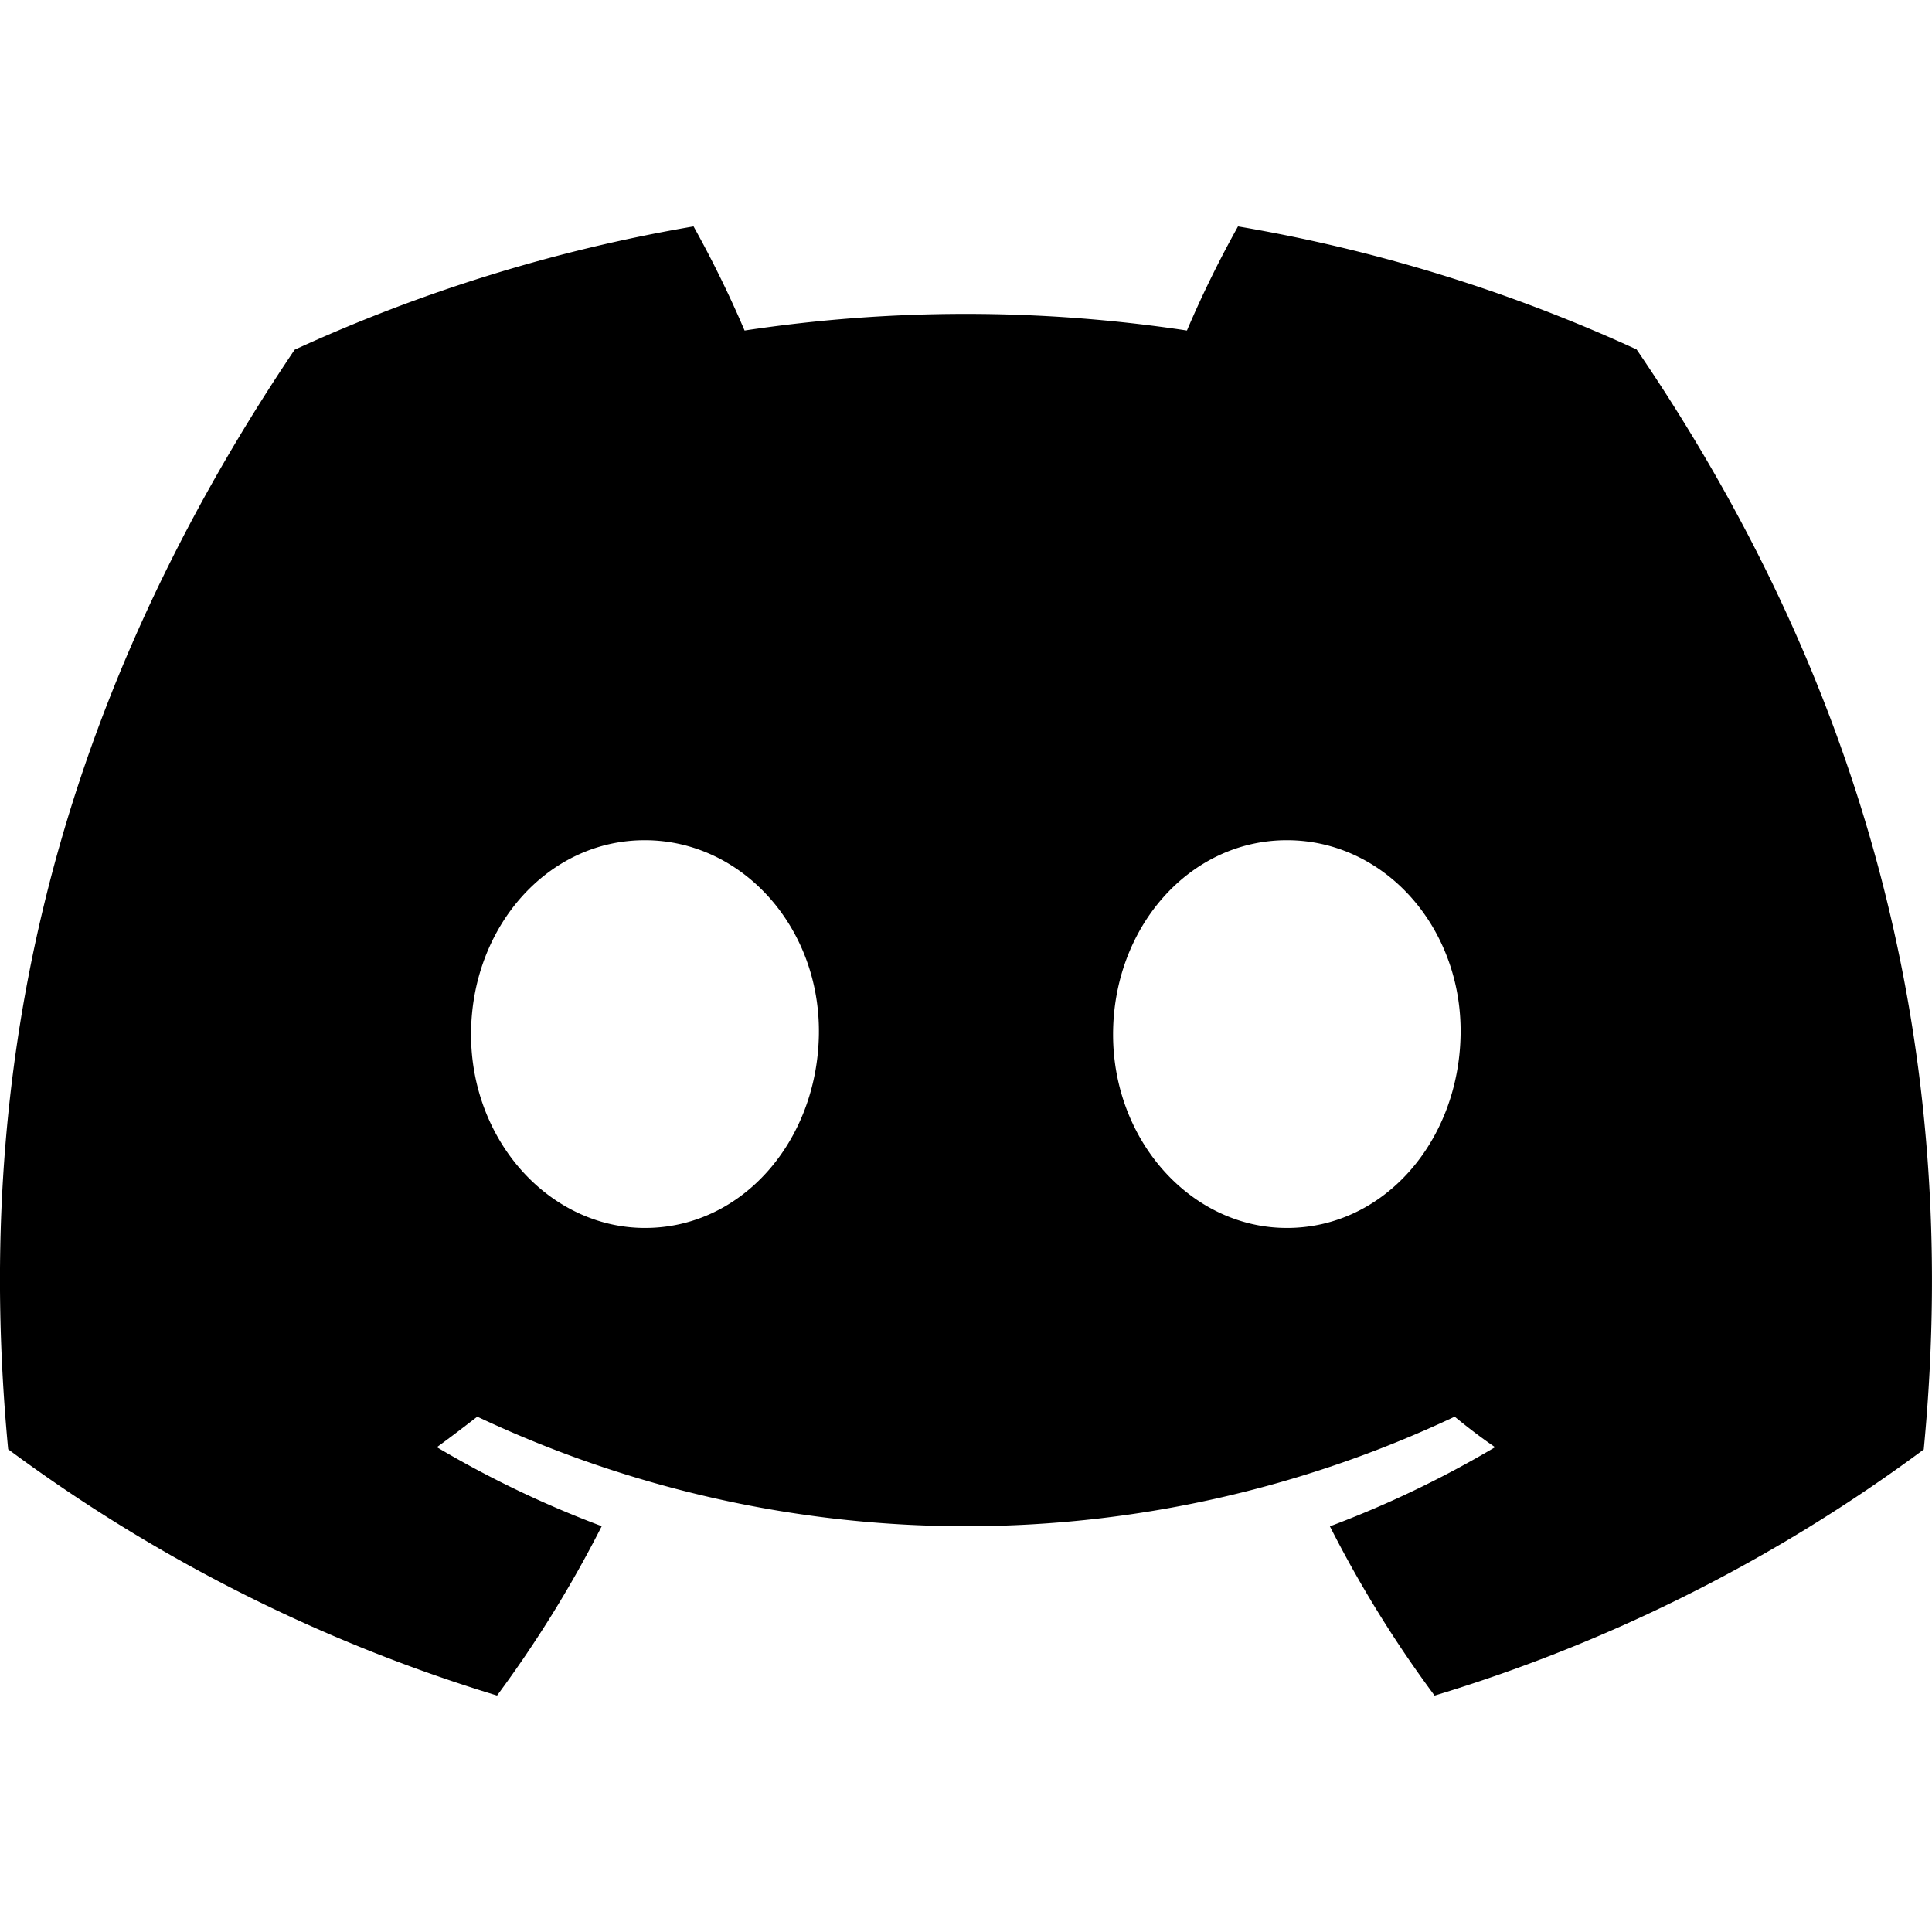 <svg xmlns="http://www.w3.org/2000/svg" viewBox="0 0 48 48">
  <path fill="currentColor"
    d="M 40.661,8.682 A 39.698,39.83 0 0 0 30.758,5.625 a 27.205,27.295 0 0 0 -1.269,2.587 36.878,37 0 0 0 -10.99,0 A 27.322,27.413 0 0 0 17.231,5.625 39.977,40.11 0 0 0 7.32,8.689 c -6.267,9.303 -7.966,18.375 -7.117,27.318 v 0 A 39.917,40.049 0 0 0 12.349,42.125 29.335,29.432 0 0 0 14.95,37.917 25.831,25.917 0 0 1 10.854,35.955 c 0.344,-0.25 0.68,-0.508 1.004,-0.758 a 28.53,28.625 0 0 0 24.283,0 c 0.328,0.269 0.664,0.527 1.004,0.758 a 25.929,26.015 0 0 1 -4.104,1.966 29.07,29.167 0 0 0 2.601,4.205 39.736,39.867 0 0 0 12.153,-6.114 v 0 C 48.793,25.64 46.093,16.652 40.661,8.682 Z M 16.026,30.508 c -2.367,0 -4.323,-2.155 -4.323,-4.807 0,-2.652 1.888,-4.826 4.315,-4.826 2.428,0 4.368,2.174 4.327,4.826 -0.042,2.652 -1.907,4.807 -4.319,4.807 z m 15.947,0 c -2.371,0 -4.319,-2.155 -4.319,-4.807 0,-2.652 1.888,-4.826 4.319,-4.826 2.431,0 4.357,2.174 4.315,4.826 -0.042,2.652 -1.903,4.807 -4.315,4.807 z" />
</svg>
